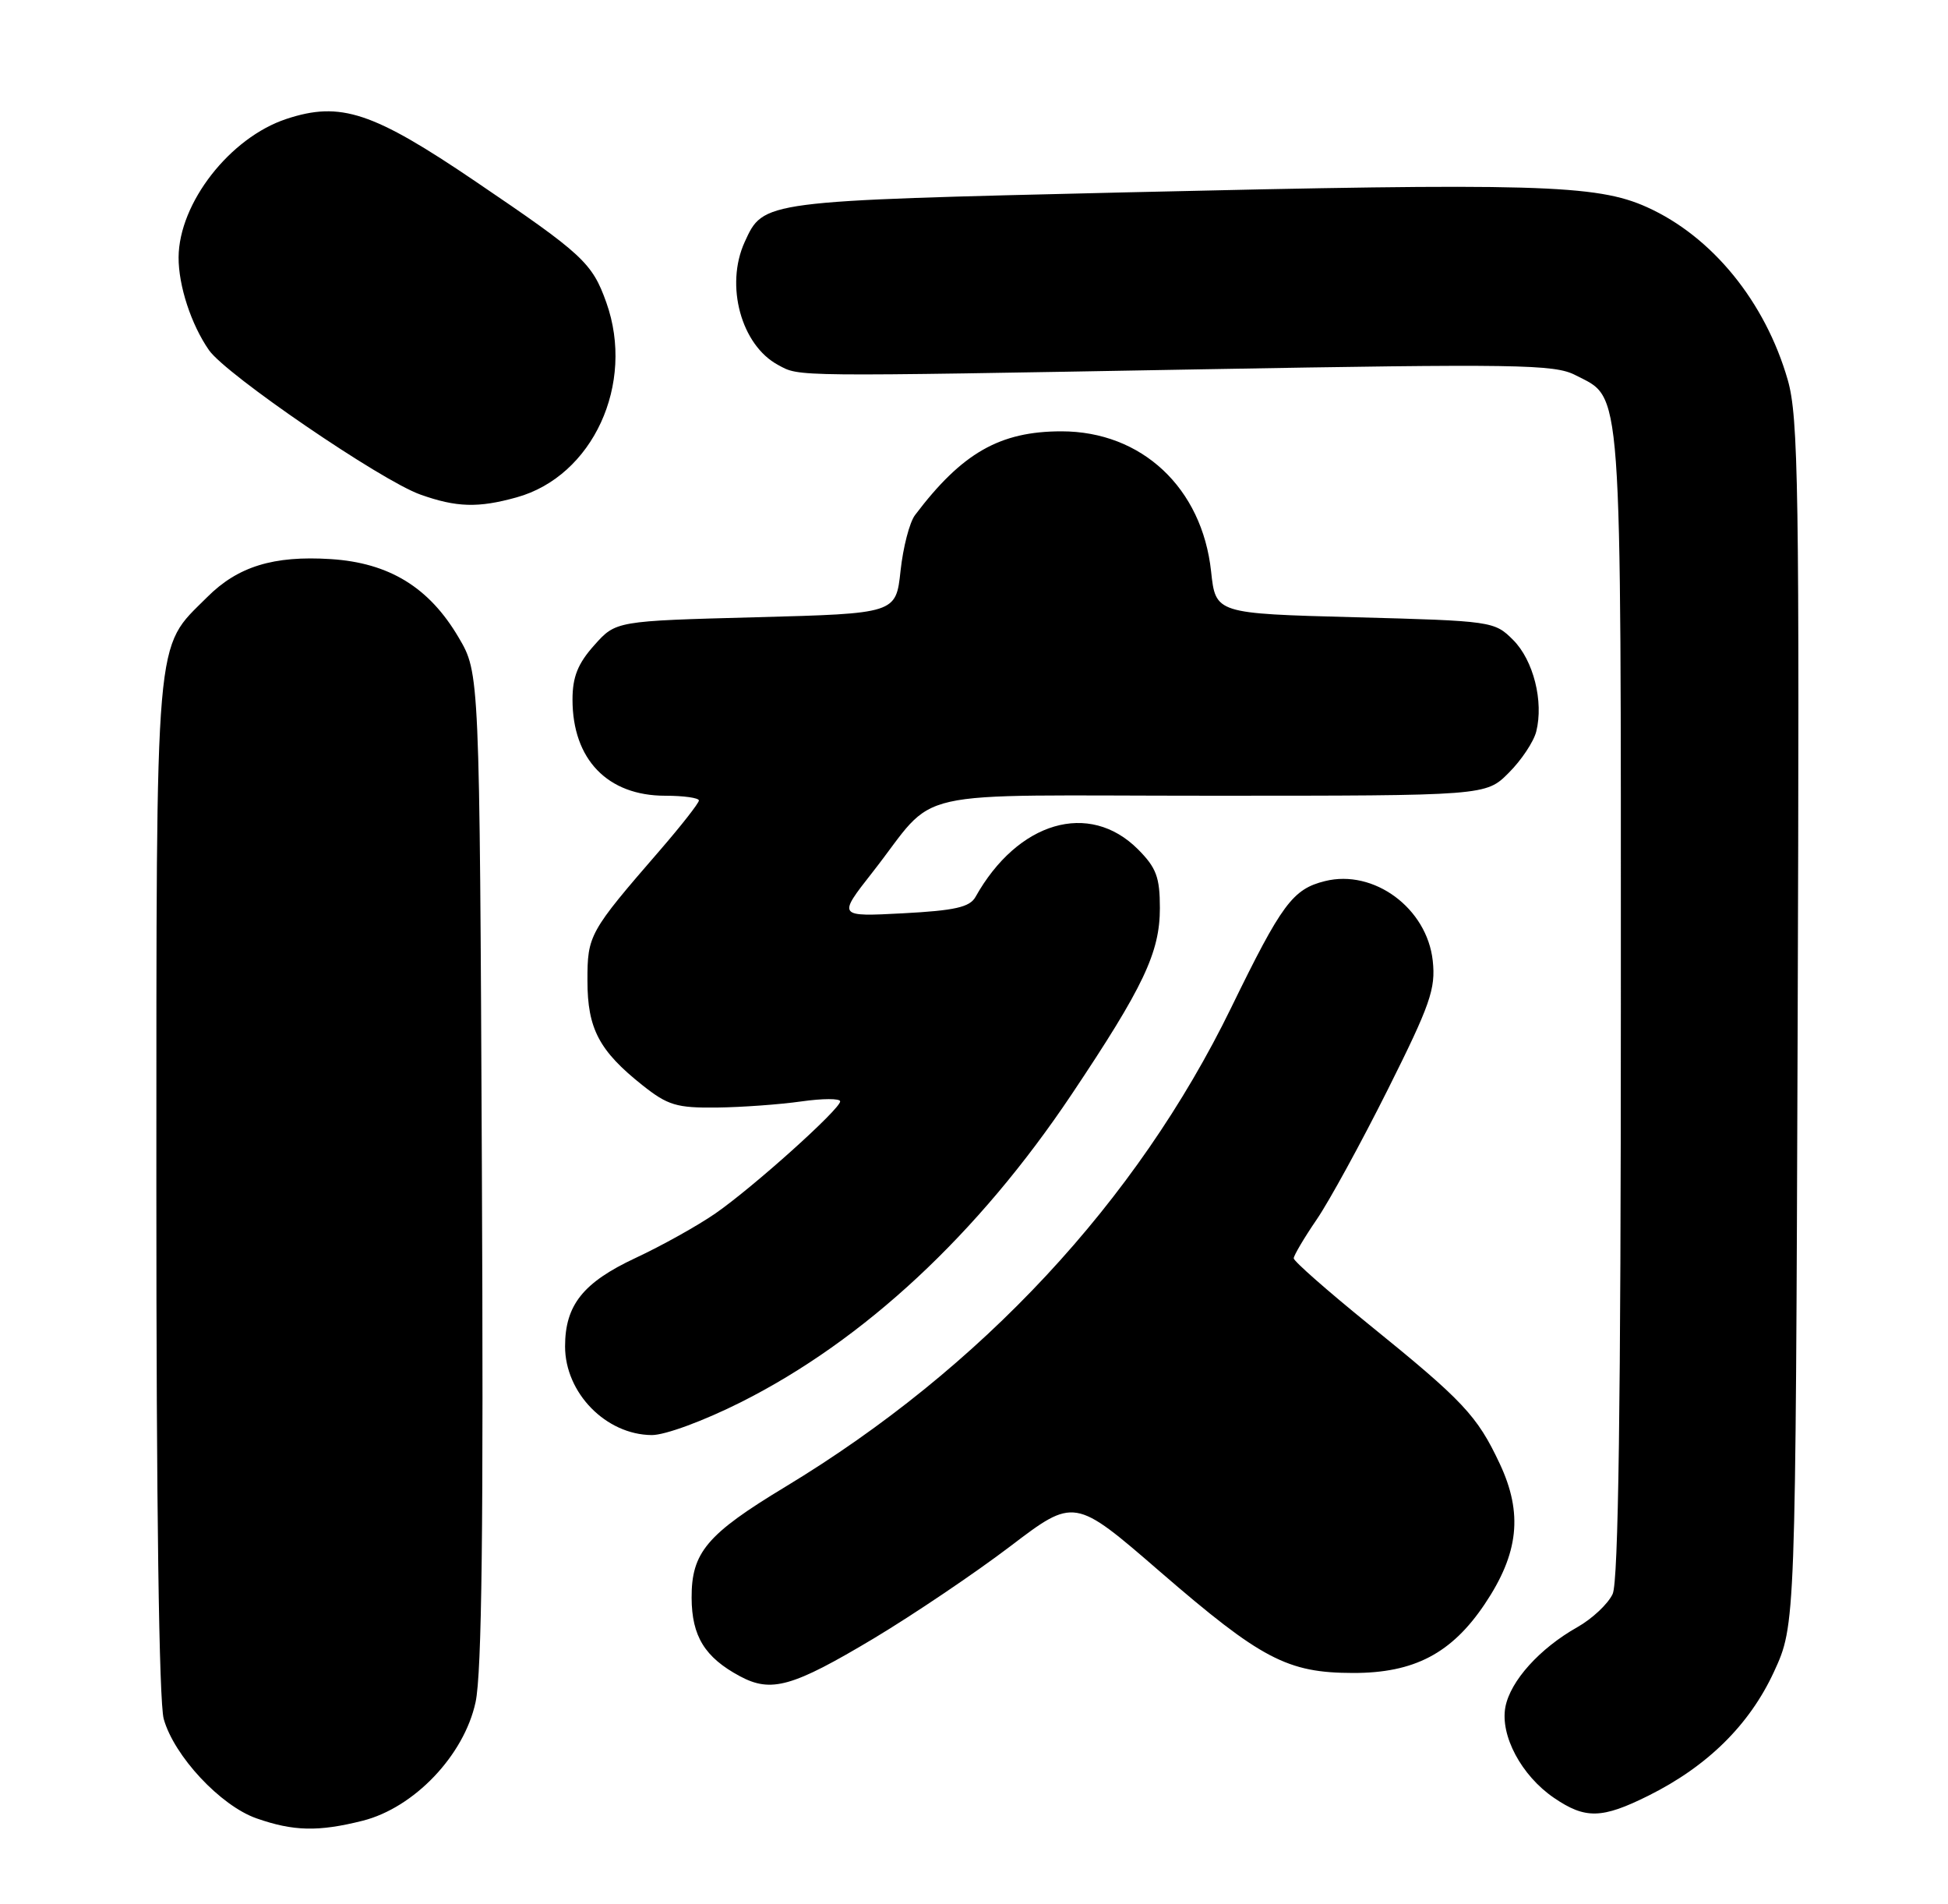 <?xml version="1.0" encoding="UTF-8" standalone="no"?>
<!DOCTYPE svg PUBLIC "-//W3C//DTD SVG 1.1//EN" "http://www.w3.org/Graphics/SVG/1.1/DTD/svg11.dtd" >
<svg xmlns="http://www.w3.org/2000/svg" xmlns:xlink="http://www.w3.org/1999/xlink" version="1.1" viewBox="0 0 262 256">
 <g >
 <path fill="currentColor"
d=" M 48.78 244.83 C 55.70 243.08 62.41 236.05 63.96 228.90 C 64.81 224.99 65.04 205.12 64.81 157.00 C 64.50 90.50 64.50 90.50 61.69 85.73 C 57.73 78.98 52.34 75.68 44.48 75.18 C 36.79 74.69 31.98 76.17 27.85 80.31 C 20.74 87.41 21.05 83.86 21.03 159.50 C 21.02 202.32 21.39 228.85 22.02 231.14 C 23.41 236.12 29.65 242.81 34.50 244.51 C 39.47 246.25 42.81 246.33 48.78 244.83 Z  M 221.71 241.46 C 229.66 237.50 235.30 231.93 238.59 224.81 C 241.50 218.50 241.50 218.50 241.78 137.60 C 242.03 65.68 241.88 56.09 240.45 51.10 C 237.42 40.57 230.28 31.80 221.50 27.85 C 214.73 24.80 206.53 24.57 151.26 25.87 C 102.38 27.03 102.70 26.98 100.15 32.56 C 97.50 38.39 99.69 46.42 104.66 49.08 C 107.61 50.67 106.04 50.65 161.63 49.66 C 203.99 48.91 209.07 48.99 211.86 50.43 C 218.26 53.74 218.00 50.14 218.00 134.90 C 218.00 188.90 217.67 212.63 216.90 214.33 C 216.29 215.66 214.15 217.67 212.15 218.80 C 207.08 221.66 203.14 226.03 202.47 229.54 C 201.75 233.37 204.63 238.77 209.00 241.75 C 213.22 244.63 215.44 244.58 221.71 241.46 Z  M 117.56 220.29 C 122.87 217.10 131.11 211.55 135.86 207.94 C 144.50 201.37 144.50 201.37 156.00 211.32 C 169.65 223.12 173.15 224.95 182.00 224.96 C 190.20 224.97 195.24 222.33 199.69 215.70 C 204.27 208.88 204.85 203.50 201.71 196.82 C 198.67 190.35 196.82 188.38 184.02 178.02 C 178.51 173.55 174.00 169.59 174.00 169.20 C 174.01 168.82 175.39 166.47 177.08 164.00 C 178.77 161.53 183.08 153.65 186.66 146.50 C 192.37 135.09 193.11 132.97 192.70 129.19 C 191.93 122.12 184.78 116.84 178.20 118.48 C 173.86 119.56 172.40 121.54 165.59 135.50 C 152.89 161.55 131.98 184.00 105.62 199.93 C 95.06 206.31 92.99 208.76 93.02 214.88 C 93.05 220.02 94.79 222.86 99.50 225.39 C 103.73 227.66 106.57 226.86 117.56 220.29 Z  M 99.65 188.55 C 116.21 180.23 131.56 165.95 144.15 147.13 C 153.80 132.71 156.00 128.07 156.00 122.11 C 156.00 117.95 155.52 116.68 153.05 114.20 C 146.49 107.64 136.88 110.47 131.20 120.61 C 130.43 121.99 128.42 122.44 121.44 122.81 C 112.66 123.27 112.66 123.27 117.32 117.33 C 126.43 105.73 120.84 107.00 162.96 107.00 C 199.85 107.00 199.85 107.00 202.92 103.92 C 204.62 102.23 206.28 99.73 206.62 98.37 C 207.64 94.32 206.24 88.78 203.51 86.05 C 201.00 83.54 200.68 83.49 182.23 83.00 C 163.50 82.50 163.50 82.50 162.89 76.85 C 161.68 65.60 153.56 58.00 142.76 58.00 C 134.47 58.00 129.38 60.91 123.07 69.26 C 122.33 70.23 121.46 73.61 121.12 76.76 C 120.50 82.50 120.50 82.50 101.67 83.00 C 82.83 83.50 82.83 83.50 79.92 86.77 C 77.72 89.23 77.00 91.02 77.00 94.07 C 77.00 102.11 81.71 107.00 89.46 107.00 C 91.96 107.00 94.00 107.29 94.00 107.64 C 94.00 107.99 91.62 111.03 88.71 114.39 C 79.24 125.32 79.00 125.75 79.01 131.88 C 79.01 138.32 80.58 141.30 86.41 145.93 C 89.81 148.63 91.01 148.99 96.39 148.93 C 99.75 148.89 104.86 148.52 107.75 148.11 C 110.64 147.70 113.00 147.69 113.00 148.10 C 113.00 149.14 101.32 159.63 96.23 163.16 C 93.88 164.79 89.03 167.50 85.45 169.17 C 78.42 172.46 76.00 175.50 76.00 181.05 C 76.00 187.30 81.49 192.92 87.65 192.97 C 89.43 192.99 94.65 191.06 99.65 188.55 Z  M 69.48 66.88 C 79.73 64.04 85.45 51.62 81.55 40.68 C 79.65 35.34 78.39 34.18 64.00 24.43 C 50.14 15.03 45.80 13.59 38.53 15.99 C 30.93 18.50 24.07 27.29 24.02 34.60 C 24.00 38.41 25.71 43.64 28.11 47.09 C 30.39 50.37 51.25 64.62 56.53 66.50 C 61.39 68.23 64.31 68.32 69.48 66.88 Z "/>
</g>
</svg>